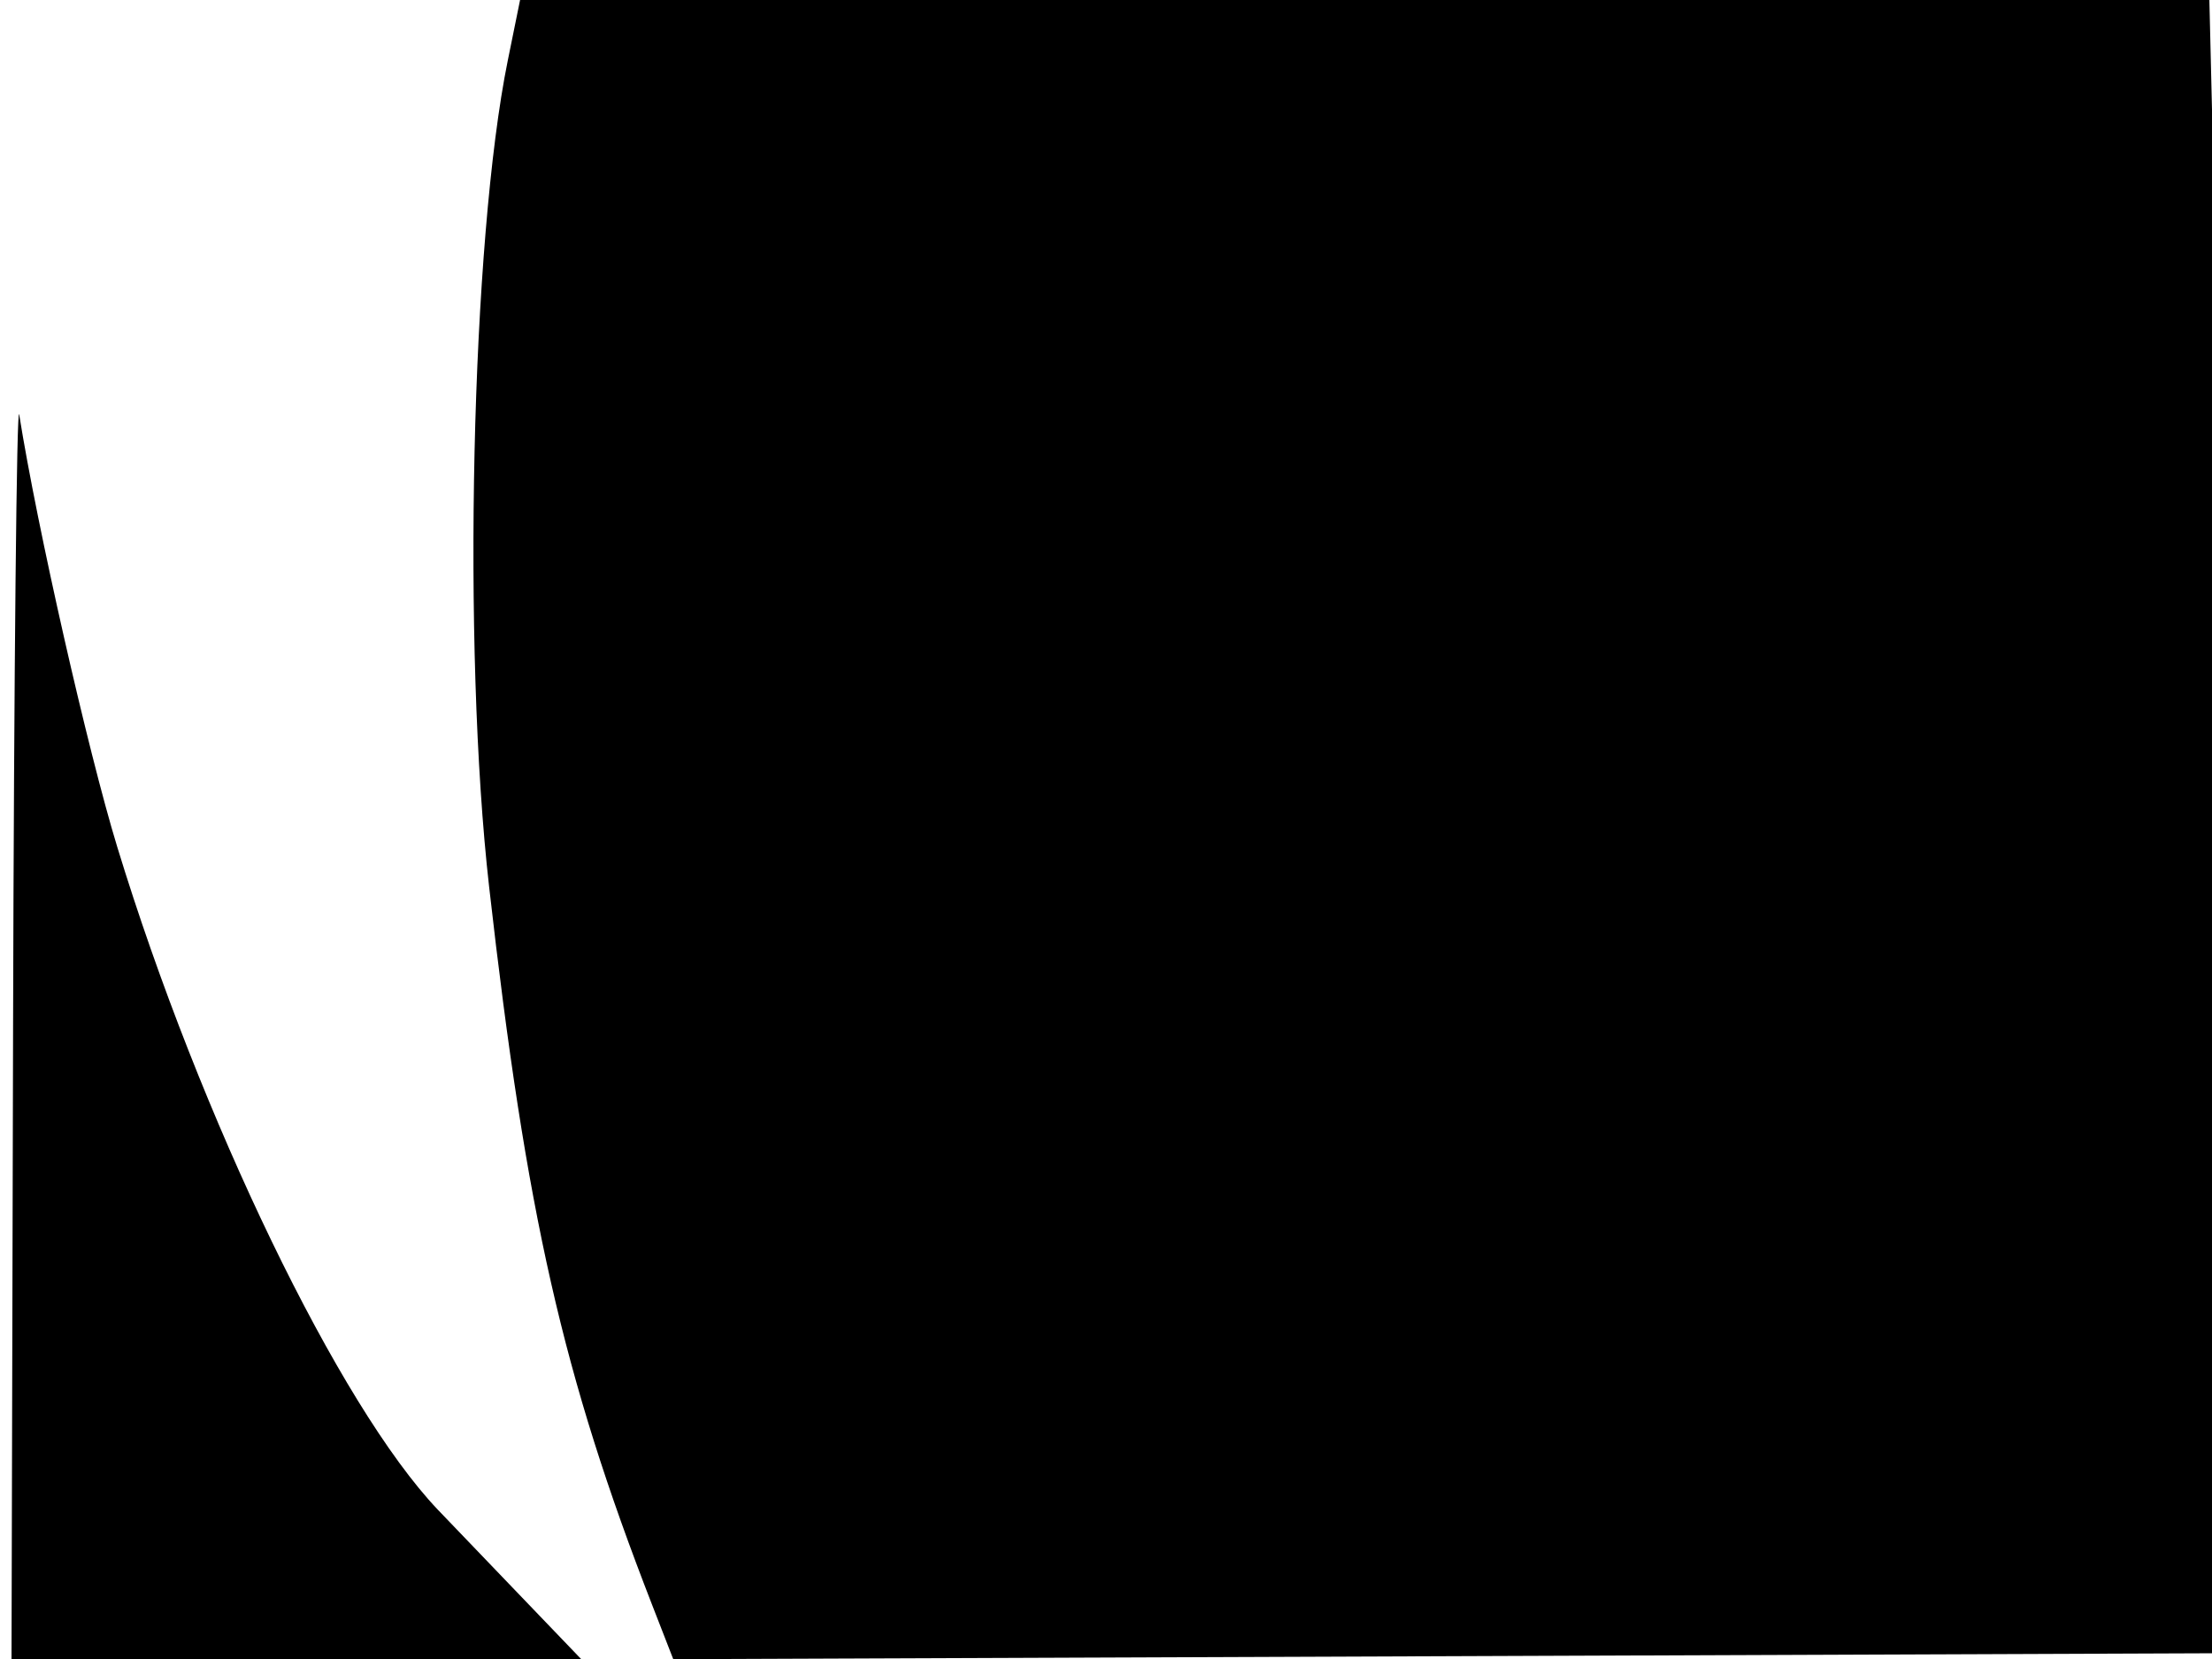 <svg xmlns="http://www.w3.org/2000/svg" width="192" height="144" viewBox="0 0 192 144" version="1.1">
	<path d="M 44.075 5.250 C 40.898 20.884, 40.101 56.236, 42.458 77 C 45.687 105.451, 48.837 119.334, 56.586 139.257 L 58.437 144.014 125.468 143.757 L 192.500 143.500 192.814 100 C 192.986 76.075, 192.822 43.788, 192.449 28.250 L 191.772 0 118.457 0 L 45.142 0 44.075 5.250 M 1.136 88.750 L 1 144 25.719 144 L 50.437 144 44.469 137.782 C 41.186 134.362, 38.272 131.325, 37.994 131.032 C 29.448 122.041, 17.375 97.076, 10.173 73.500 C 7.618 65.134, 3.213 45.710, 1.670 36 C 1.451 34.625, 1.211 58.362, 1.136 88.750" stroke="none" fill="black" fill-rule="evenodd"/>
</svg>